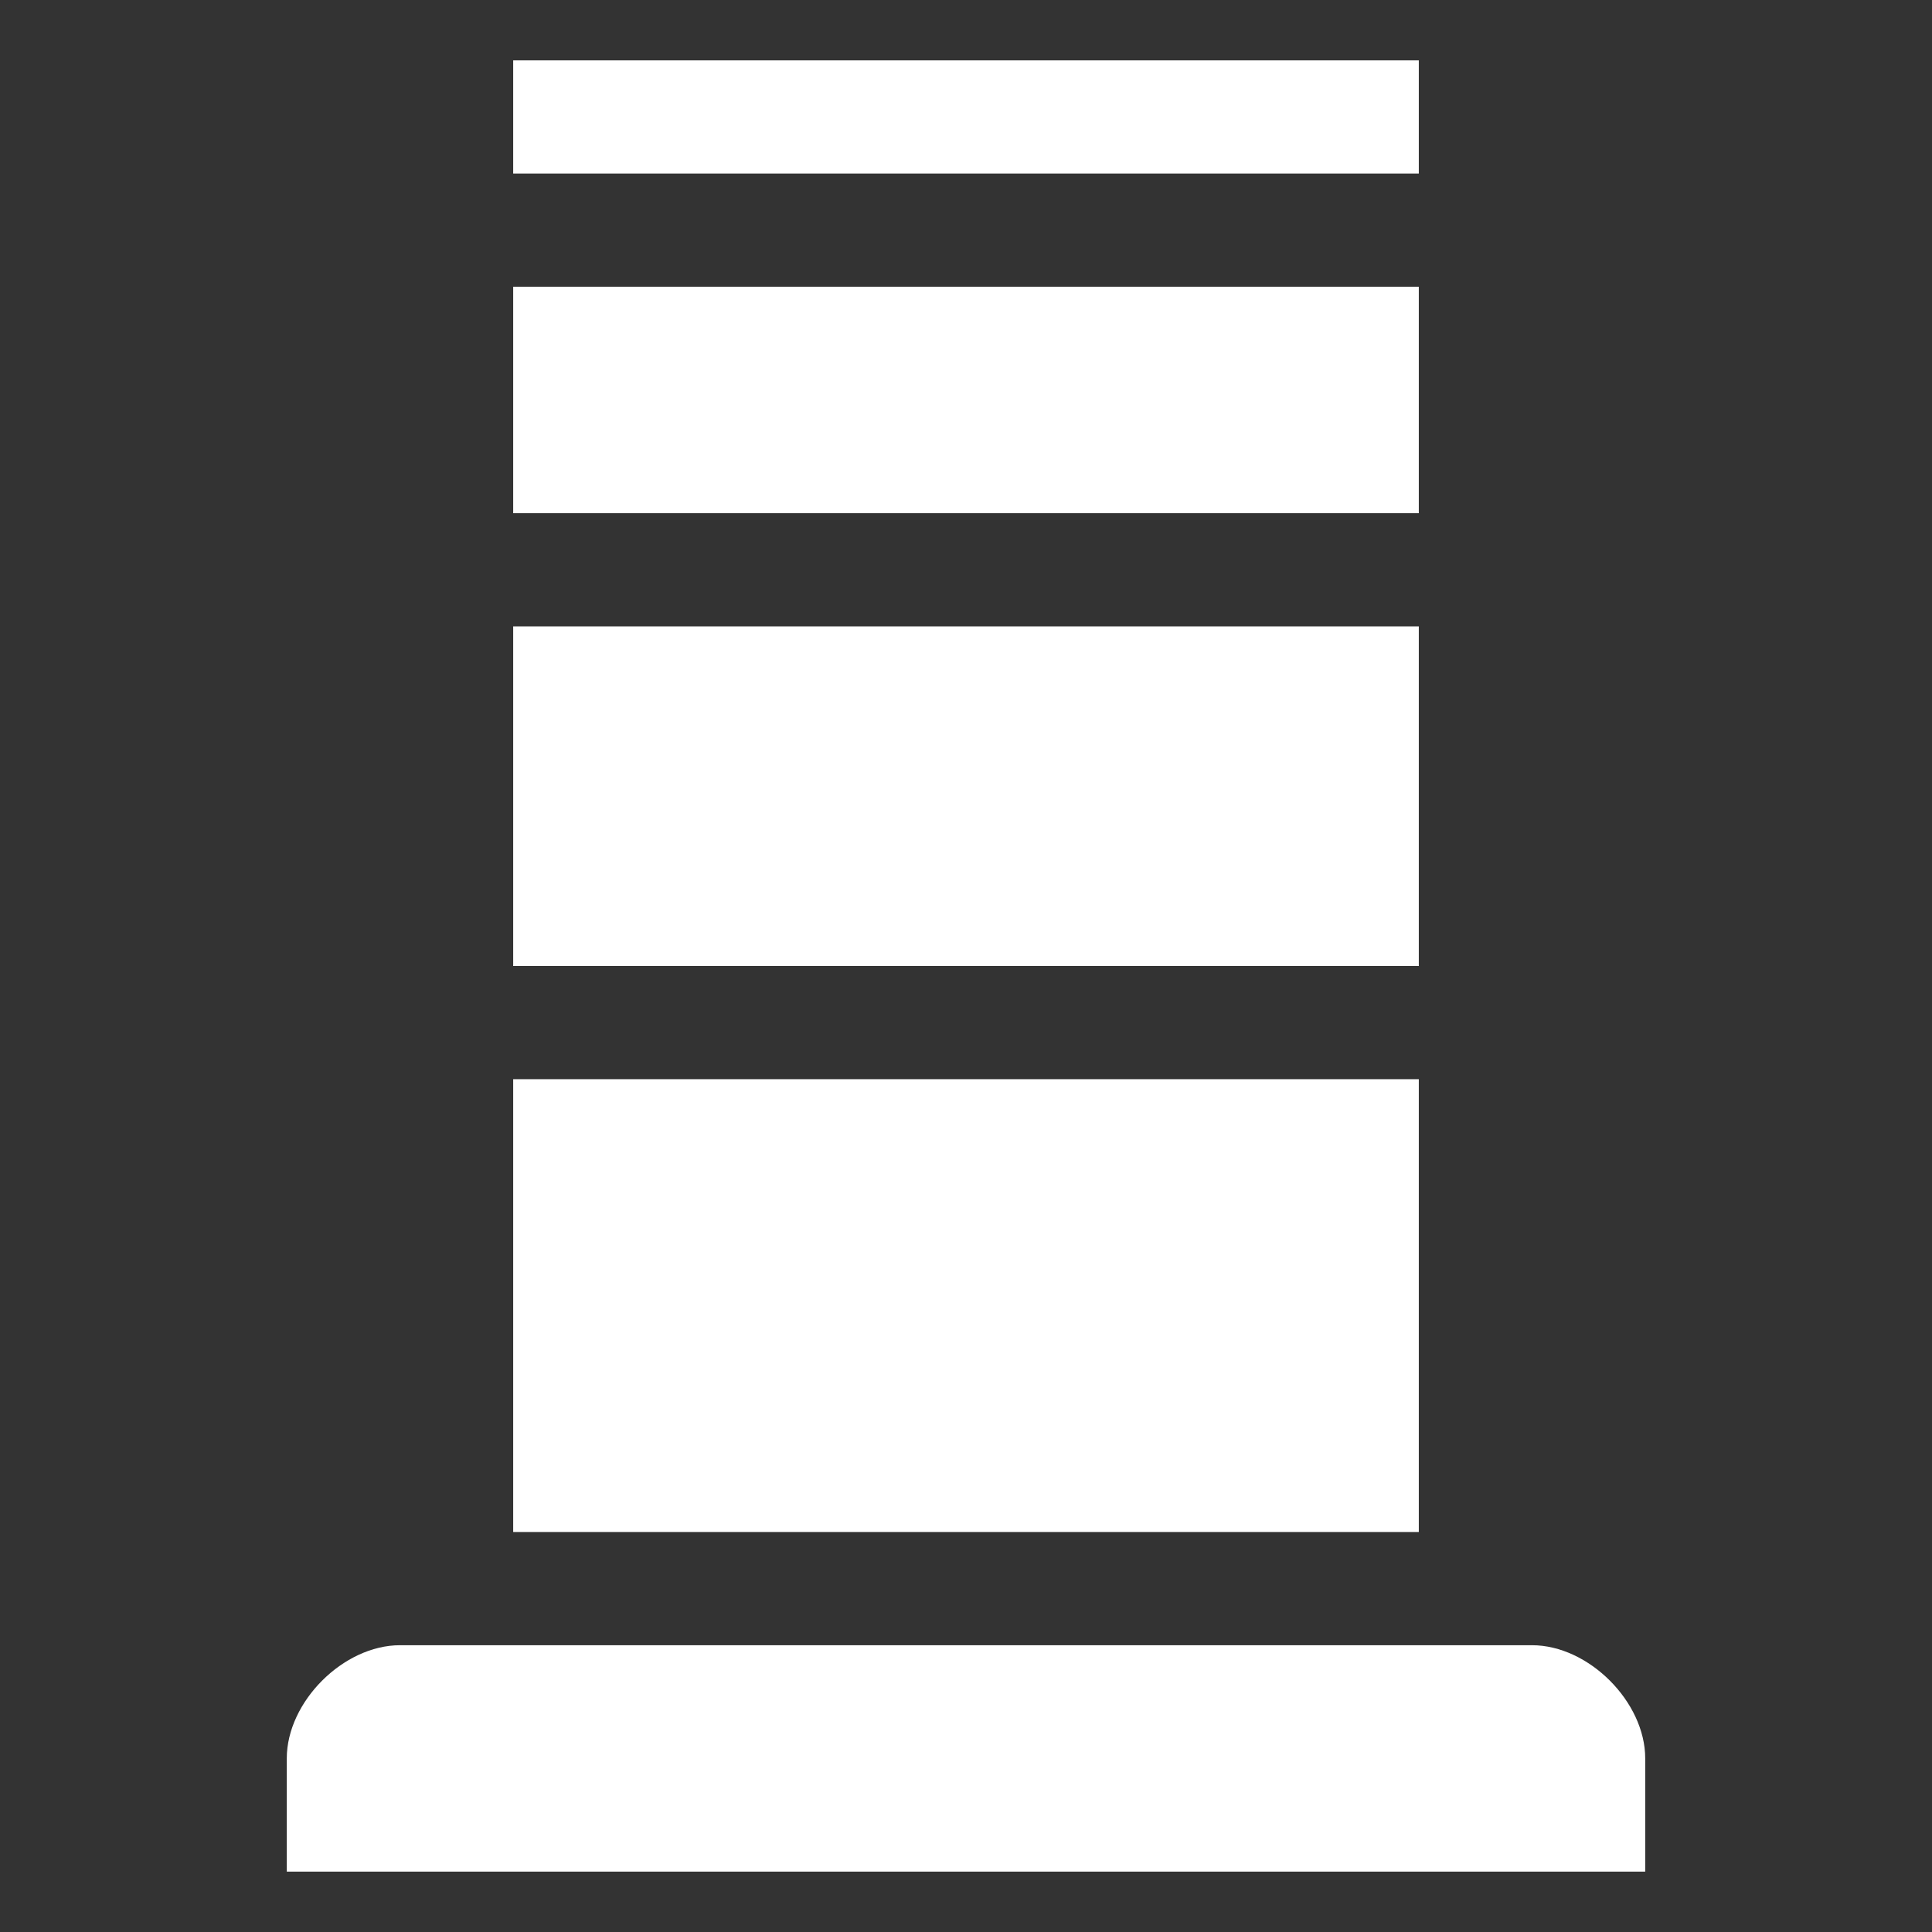 <svg xmlns="http://www.w3.org/2000/svg" viewBox="0 0 512 512"><rect x="0" y="0" width="512" height="512" fill="#333333" stroke="none"/><path fill="#fff" d="M136 16v30h240V16H136zm0 60v60h240V76H136zm0 90v90h240v-90H136zm0 120v120h240V286H136zm-30 150c-15 0-30 15-30 30v30h360v-30c0-15-15-30-30-30H106z"/></svg>
